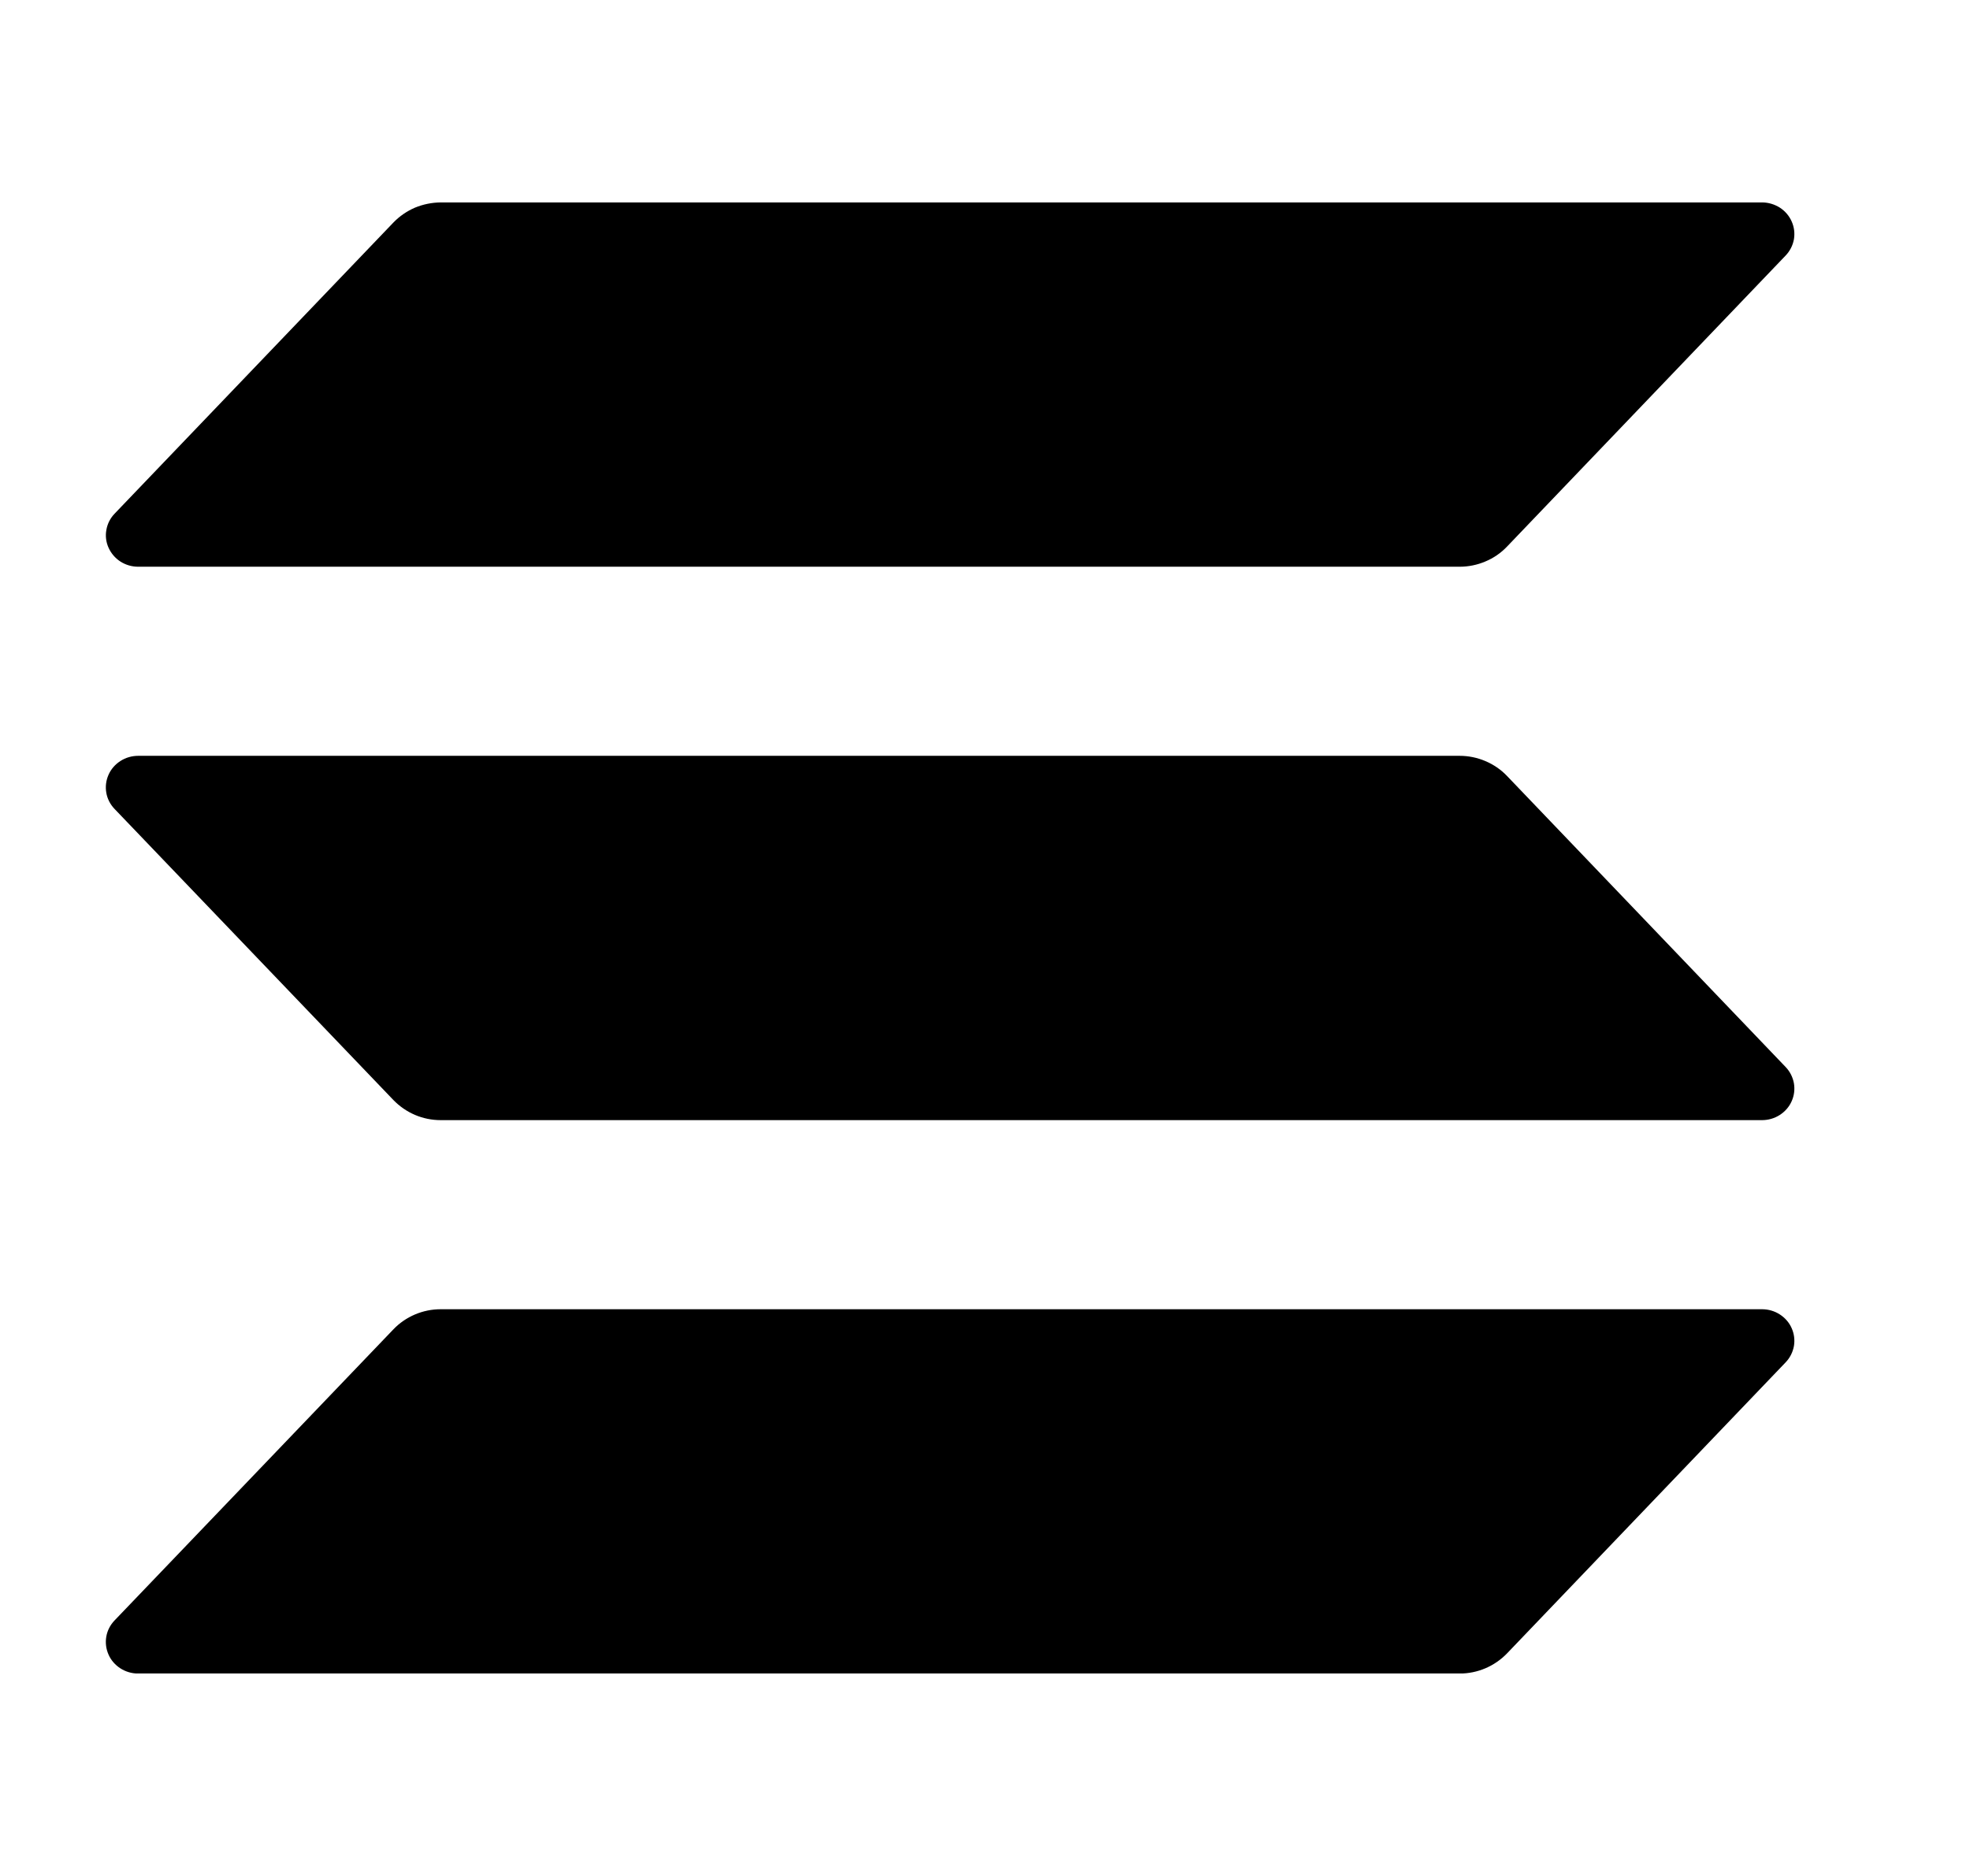 <svg width="21" height="20" viewBox="0 0 21 20" fill="none" xmlns="http://www.w3.org/2000/svg">
<g clip-path="url(#clip0_14994_699)">
<path d="M19.035 14.524L16.064 17.628C15.999 17.695 15.921 17.749 15.834 17.786C15.747 17.823 15.654 17.842 15.559 17.842H1.473C1.406 17.842 1.34 17.823 1.284 17.787C1.228 17.751 1.183 17.7 1.157 17.64C1.13 17.579 1.122 17.513 1.133 17.449C1.144 17.384 1.175 17.324 1.221 17.276L4.194 14.172C4.259 14.104 4.337 14.051 4.423 14.014C4.51 13.977 4.603 13.958 4.698 13.958H18.783C18.85 13.958 18.916 13.977 18.972 14.013C19.028 14.049 19.073 14.1 19.099 14.16C19.126 14.22 19.134 14.287 19.123 14.351C19.111 14.416 19.081 14.476 19.035 14.524ZM16.064 8.272C15.999 8.204 15.921 8.151 15.834 8.114C15.747 8.077 15.654 8.058 15.559 8.058H1.473C1.406 8.058 1.34 8.077 1.284 8.113C1.228 8.149 1.183 8.2 1.157 8.26C1.13 8.32 1.122 8.387 1.133 8.451C1.144 8.516 1.175 8.576 1.221 8.624L4.194 11.728C4.259 11.795 4.337 11.849 4.423 11.886C4.51 11.923 4.603 11.942 4.698 11.942H18.783C18.85 11.942 18.916 11.923 18.972 11.887C19.028 11.851 19.073 11.8 19.099 11.74C19.126 11.68 19.134 11.613 19.123 11.549C19.111 11.484 19.081 11.424 19.035 11.376L16.064 8.272ZM1.473 6.042H15.559C15.654 6.042 15.747 6.023 15.834 5.986C15.921 5.95 15.999 5.896 16.064 5.828L19.035 2.724C19.081 2.676 19.111 2.616 19.123 2.552C19.134 2.487 19.126 2.421 19.099 2.361C19.073 2.301 19.028 2.249 18.972 2.213C18.916 2.178 18.85 2.158 18.783 2.158H4.698C4.603 2.159 4.51 2.178 4.423 2.214C4.337 2.251 4.259 2.305 4.194 2.372L1.221 5.477C1.176 5.524 1.145 5.584 1.134 5.649C1.122 5.713 1.13 5.779 1.157 5.839C1.184 5.899 1.228 5.951 1.284 5.987C1.34 6.023 1.406 6.042 1.473 6.042Z" fill="black"/>
</g>
<defs>
<clipPath id="clip0_14994_699">
<rect width="18" height="15.683" fill="white" transform="translate(1.128 2.158)"/>
</clipPath>
</defs>
</svg>
